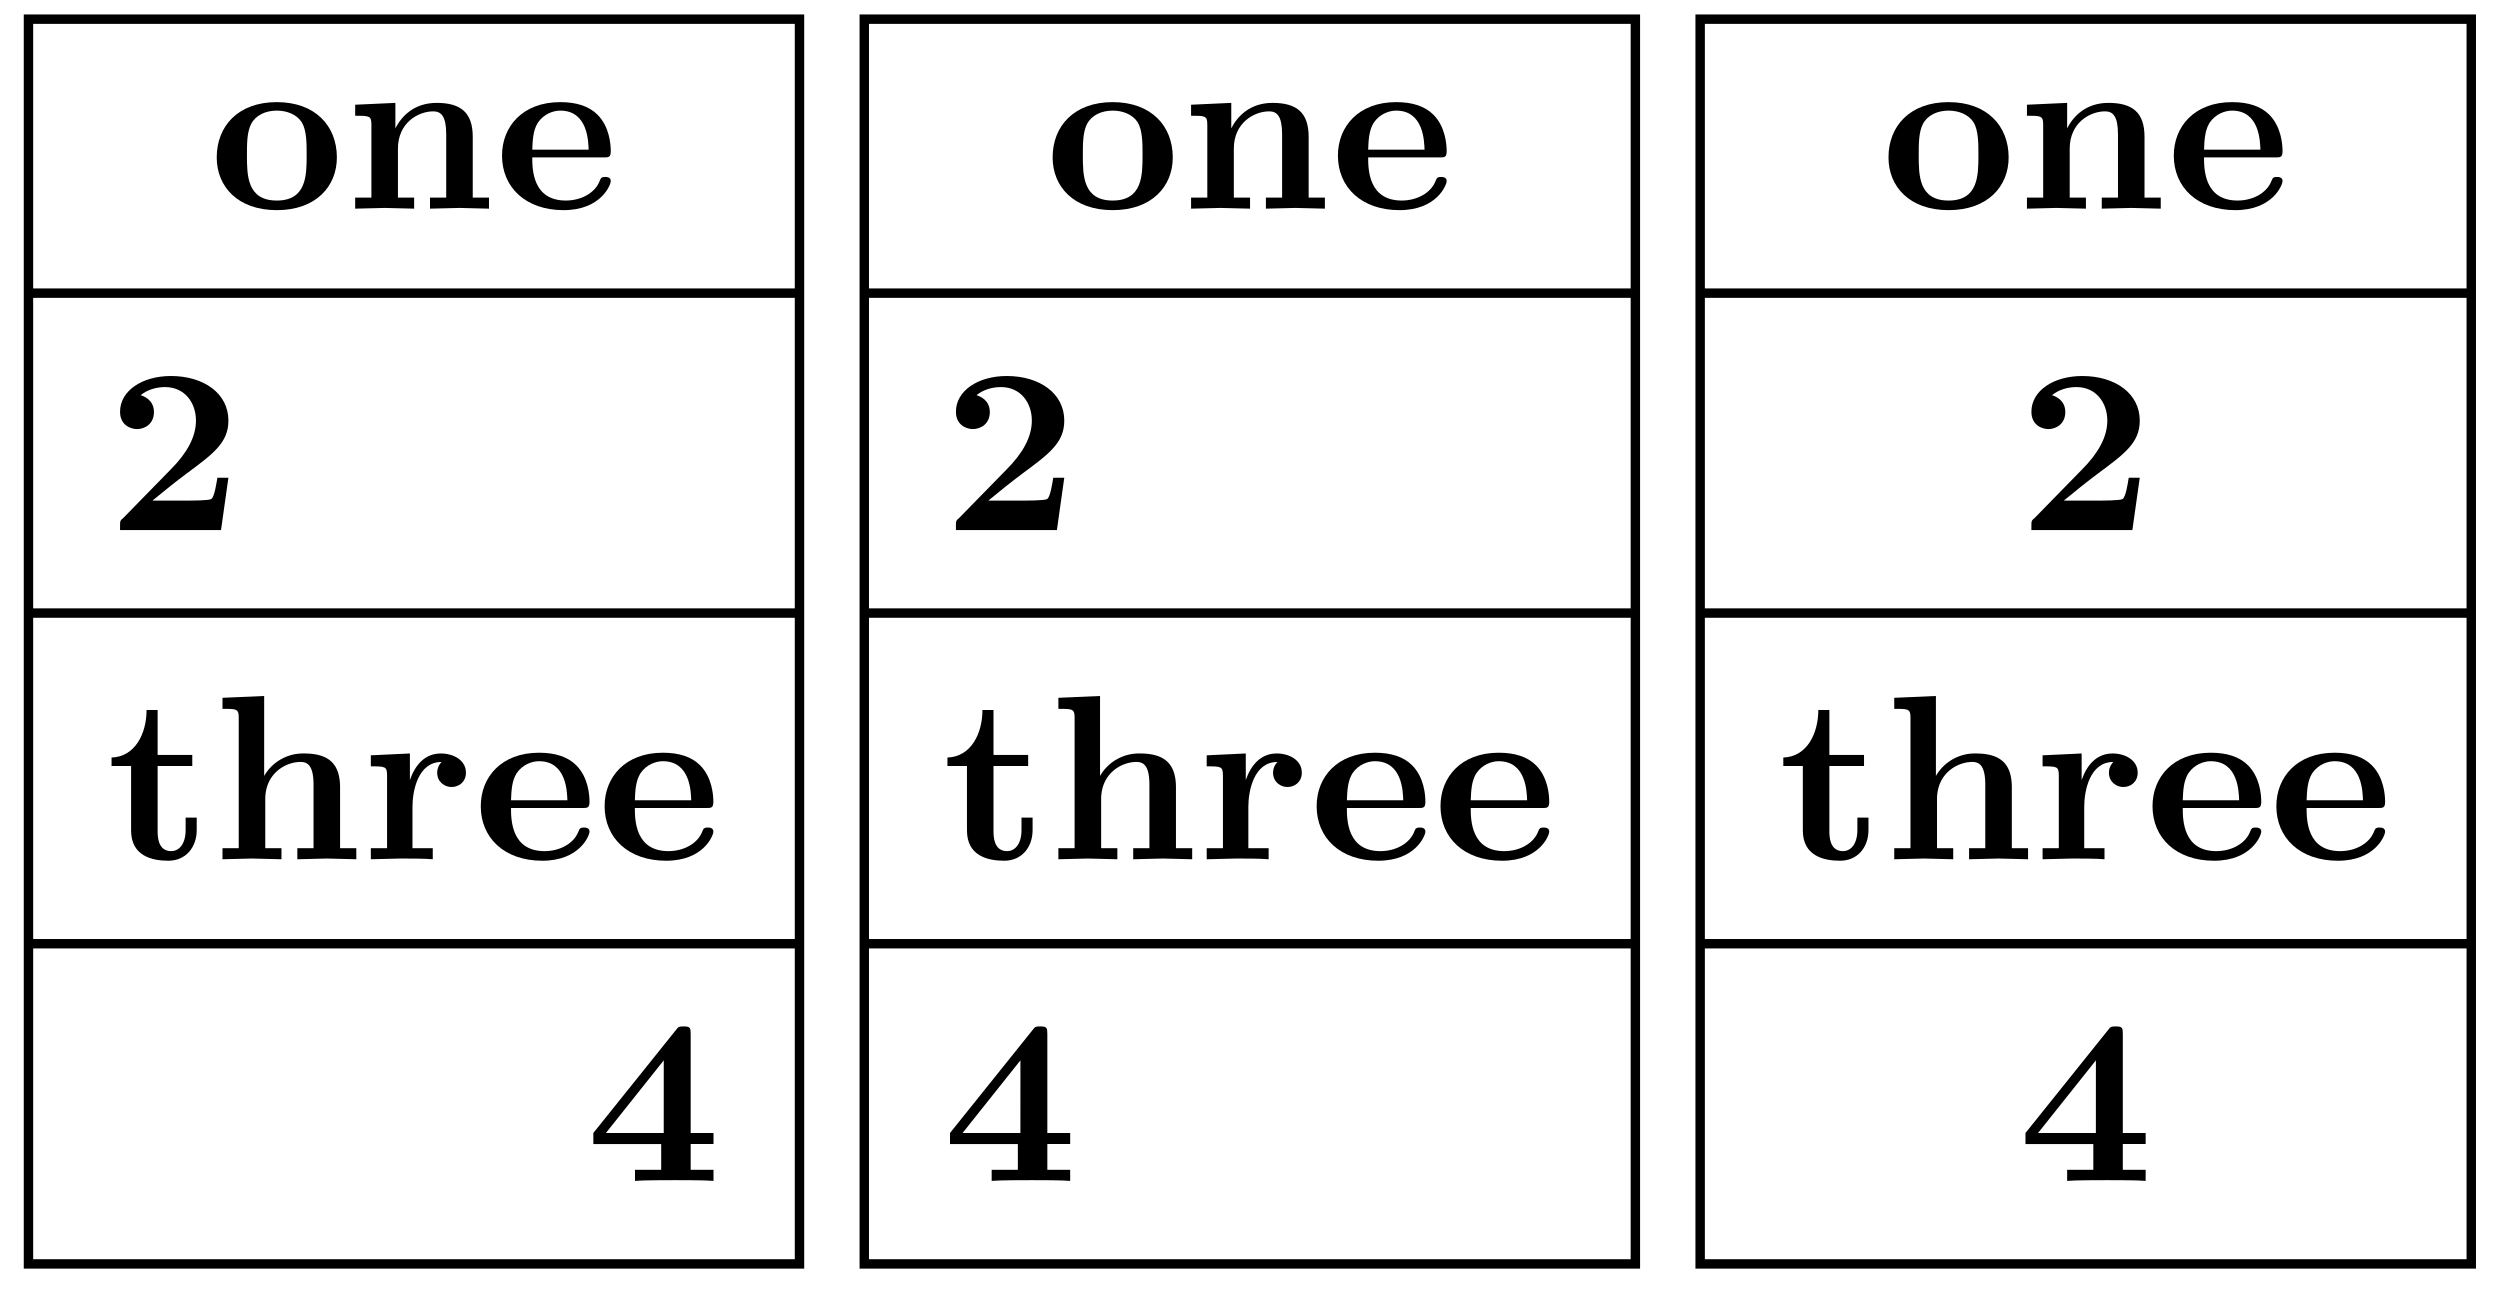 <svg xmlns="http://www.w3.org/2000/svg" xmlns:xlink="http://www.w3.org/1999/xlink" width="141.301" height="73.587" viewBox="0 0 105.976 55.19" version="1.2"><defs><symbol overflow="visible" id="a"><path style="stroke:none" d="M5.406-2.172c0-1.344-.922-2.344-2.547-2.344C1.22-4.516.313-3.5.313-2.172c0 1.235.89 2.235 2.546 2.235 1.672 0 2.547-1.016 2.547-2.235Zm-1.281-.11c0 .86 0 1.938-1.266 1.938-1.265 0-1.265-1.078-1.265-1.937 0-.453 0-.953.172-1.297.187-.375.609-.578 1.093-.578.422 0 .844.156 1.063.5.203.344.203.89.203 1.375Zm0 0"/></symbol><symbol overflow="visible" id="b"><path style="stroke:none" d="M6.125 0v-.469h-.688v-2.578c0-1.047-.53-1.437-1.53-1.437-.954 0-1.485.562-1.75 1.078v-1.078l-1.704.078v.468c.61 0 .688 0 .688.391v3.078H.453V0l1.25-.031L2.953 0v-.469h-.687v-2.078c0-1.094.859-1.578 1.5-1.578.328 0 .546.203.546.969V-.47h-.687V0l1.25-.031Zm0 0"/></symbol><symbol overflow="visible" id="c"><path style="stroke:none" d="M4.922-1.172c0-.172-.188-.172-.234-.172-.172 0-.188.047-.25.203-.204.485-.782.797-1.422.797-1.407 0-1.422-1.328-1.422-1.828h3.015c.22 0 .313 0 .313-.265 0-.313-.063-1.047-.563-1.547-.359-.36-.89-.532-1.578-.532C1.187-4.516.312-3.484.312-2.25c0 1.344 1 2.313 2.61 2.313 1.578 0 2-1.063 2-1.235ZM3.984-2.5h-2.39c.015-.39.031-.813.234-1.14.266-.391.672-.516.953-.516 1.172 0 1.188 1.312 1.203 1.656Zm0 0"/></symbol><symbol overflow="visible" id="d"><path style="stroke:none" d="M5.156-2.219h-.468c-.032.203-.125.844-.266.906-.11.063-.86.063-1.016.063H1.937c.47-.39 1-.813 1.438-1.14 1.14-.844 1.781-1.313 1.781-2.25 0-1.157-1.047-1.891-2.437-1.891-1.219 0-2.156.625-2.156 1.515 0 .594.484.735.718.735C1.61-4.281 2-4.5 2-5c0-.516-.422-.672-.563-.719.282-.234.672-.343 1.032-.343.844 0 1.312.671 1.312 1.421 0 .688-.375 1.375-1.078 2.079l-2 2.046c-.14.11-.14.141-.14.344V0h4.28Zm0 0"/></symbol><symbol overflow="visible" id="e"><path style="stroke:none" d="M3.813-1.234v-.532h-.47v.516c0 .672-.327.906-.609.906-.578 0-.578-.64-.578-.86v-2.75h1.469v-.468H2.156v-1.906h-.469c0 1-.484 1.984-1.484 2.016v.359h.828v2.734c0 1.063.86 1.282 1.578 1.282.75 0 1.204-.579 1.204-1.297Zm0 0"/></symbol><symbol overflow="visible" id="f"><path style="stroke:none" d="M6.125 0v-.469h-.688v-2.578c0-1.047-.53-1.437-1.53-1.437a1.9 1.9 0 0 0-1.688.953v-3.39l-1.766.077v.469c.61 0 .688 0 .688.39v5.516H.453V0l1.25-.031L2.953 0v-.469h-.687v-2.078c0-1.094.859-1.578 1.5-1.578.328 0 .546.203.546.969V-.47h-.687V0l1.25-.031Zm0 0"/></symbol><symbol overflow="visible" id="g"><path style="stroke:none" d="M4.406-3.672c0-.531-.531-.812-1.062-.812-.688 0-1.094.5-1.313 1.125v-1.125l-1.656.078v.468c.61 0 .688 0 .688.391v3.078H.375V0l1.25-.031C2-.031 2.641-.031 3 0v-.469h-.86v-1.75c0-.687.235-1.906 1.235-1.906 0 0-.188.172-.188.453 0 .406.329.61.61.61.297 0 .61-.204.61-.61Zm0 0"/></symbol><symbol overflow="visible" id="h"><path style="stroke:none" d="M5.406 0v-.469h-.968v-1.094h.968v-.468h-.968V-6.22c0-.265-.016-.328-.297-.328-.22 0-.22.016-.344.172L.312-2.031v.469h2.876V-.47h-1.11V0c.375-.031 1.281-.031 1.703-.031.406 0 1.266 0 1.625.031Zm-2.11-2.031H.845L3.297-5.11Zm0 0"/></symbol></defs><path style="fill:none;stroke-width:.399;stroke-linecap:butt;stroke-linejoin:miter;stroke:#000;stroke-opacity:1;stroke-miterlimit:10" d="M-16.34-26.383h32.684v52.766H-16.34Zm32.684 41.152H-16.34M16.344 1.207H-16.34M16.344-12.81H-16.34" transform="matrix(1 0 0 -1 17.547 27.195)"/><g style="fill:#000;fill-opacity:1"><use xlink:href="#a" x="8.874" y="8.845"/><use xlink:href="#b" x="14.603" y="8.845"/><use xlink:href="#c" x="20.969" y="8.845"/></g><use xlink:href="#d" x="4.526" y="22.47" style="fill:#000;fill-opacity:1"/><g style="fill:#000;fill-opacity:1"><use xlink:href="#e" x="4.526" y="36.424"/><use xlink:href="#f" x="8.979" y="36.424"/><use xlink:href="#g" x="15.345" y="36.424"/><use xlink:href="#c" x="20.068" y="36.424"/><use xlink:href="#c" x="25.318" y="36.424"/></g><use xlink:href="#h" x="24.84" y="50.058" style="fill:#000;fill-opacity:1"/><path style="fill:none;stroke-width:.399;stroke-linecap:butt;stroke-linejoin:miter;stroke:#000;stroke-opacity:1;stroke-miterlimit:10" d="M19.09-26.383h32.687v52.766H19.09Zm32.687 41.152H19.09M51.777 1.207H19.09M51.777-12.81H19.09" transform="matrix(1 0 0 -1 17.547 27.195)"/><g style="fill:#000;fill-opacity:1"><use xlink:href="#a" x="44.308" y="8.845"/><use xlink:href="#b" x="50.037" y="8.845"/><use xlink:href="#c" x="56.403" y="8.845"/></g><use xlink:href="#d" x="39.959" y="22.47" style="fill:#000;fill-opacity:1"/><g style="fill:#000;fill-opacity:1"><use xlink:href="#e" x="39.959" y="36.424"/><use xlink:href="#f" x="44.412" y="36.424"/><use xlink:href="#g" x="50.778" y="36.424"/><use xlink:href="#c" x="55.501" y="36.424"/><use xlink:href="#c" x="60.751" y="36.424"/></g><use xlink:href="#h" x="39.959" y="50.058" style="fill:#000;fill-opacity:1"/><path style="fill:none;stroke-width:.399;stroke-linecap:butt;stroke-linejoin:miter;stroke:#000;stroke-opacity:1;stroke-miterlimit:10" d="M54.523-26.383h32.688v52.766H54.523Zm32.688 41.152H54.523M87.211 1.207H54.523M87.211-12.81H54.523" transform="matrix(1 0 0 -1 17.547 27.195)"/><g style="fill:#000;fill-opacity:1"><use xlink:href="#a" x="79.741" y="8.845"/><use xlink:href="#b" x="85.47" y="8.845"/><use xlink:href="#c" x="91.836" y="8.845"/></g><use xlink:href="#d" x="85.549" y="22.47" style="fill:#000;fill-opacity:1"/><g style="fill:#000;fill-opacity:1"><use xlink:href="#e" x="75.392" y="36.424"/><use xlink:href="#f" x="79.845" y="36.424"/><use xlink:href="#g" x="86.211" y="36.424"/><use xlink:href="#c" x="90.934" y="36.424"/><use xlink:href="#c" x="96.184" y="36.424"/></g><use xlink:href="#h" x="85.549" y="50.058" style="fill:#000;fill-opacity:1"/></svg>